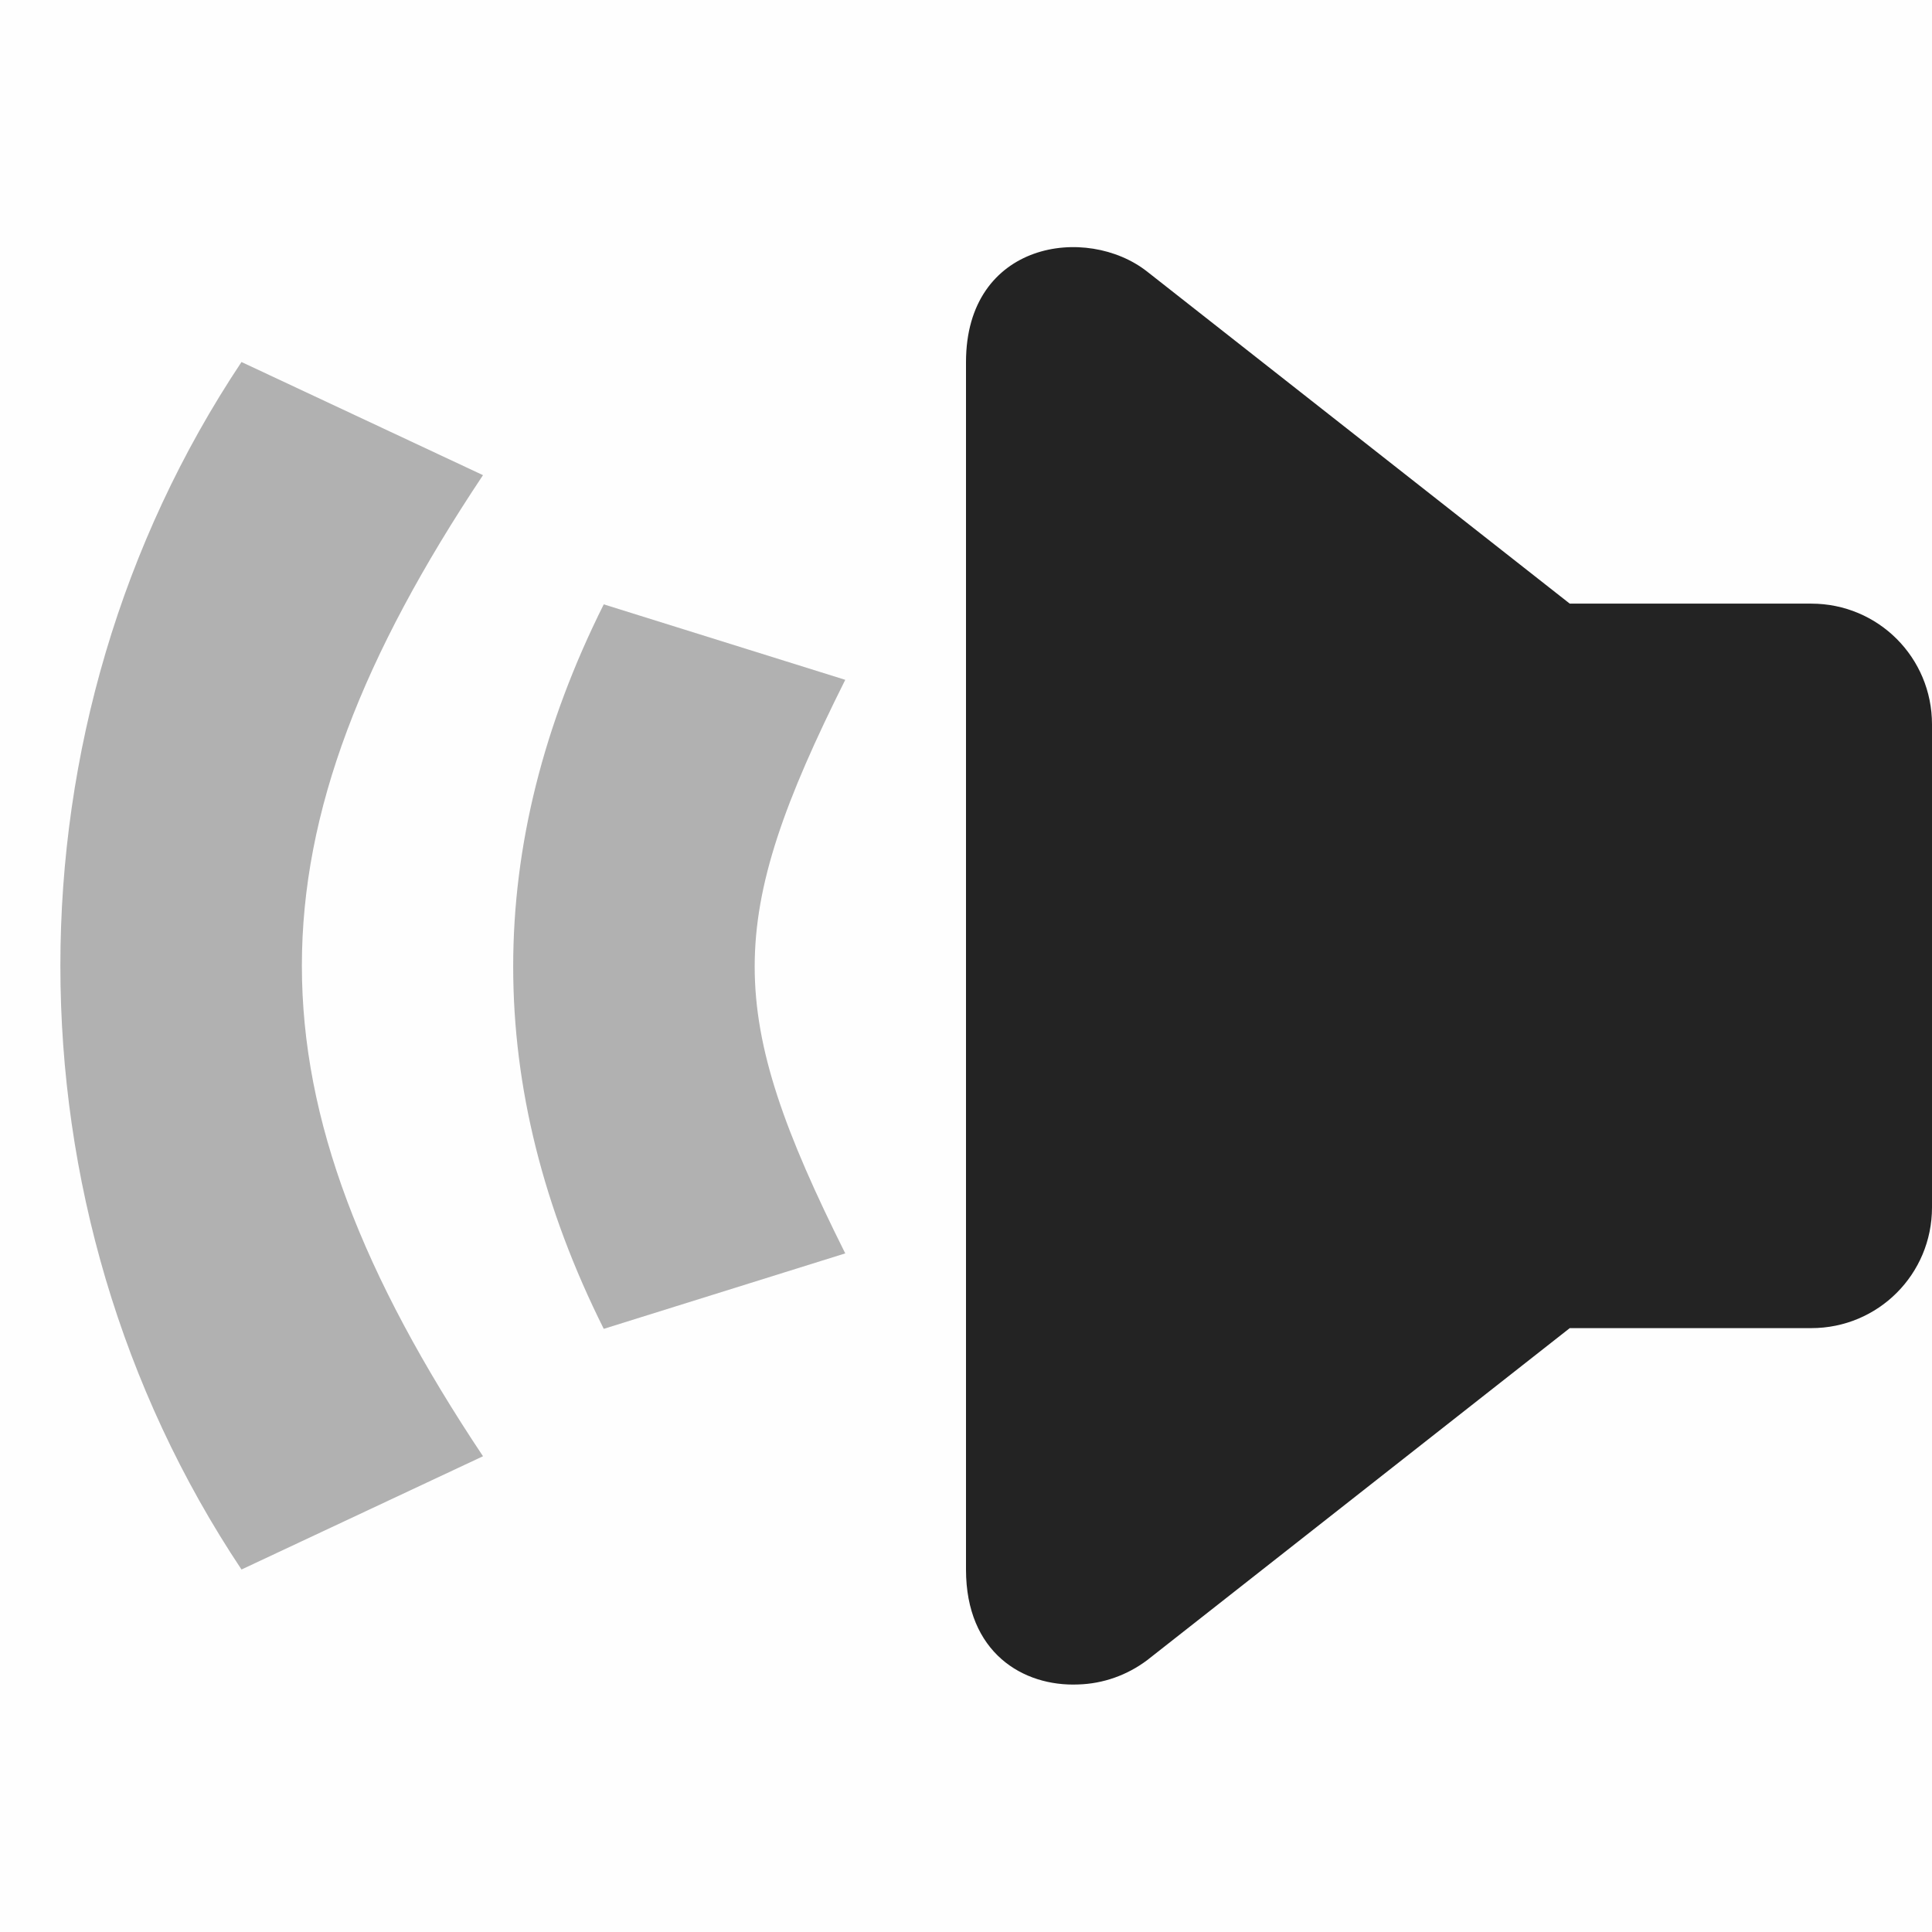 <svg width="16" height="16" viewBox="0 0 16 16" fill="none" xmlns="http://www.w3.org/2000/svg">
<g clip-path="url(#clip0_511_3583)">
<path d="M16 16H0V0H16V16Z" fill="#808080" fill-opacity="0.01"/>
<path d="M8.93 13.95C9.136 13.944 9.335 13.873 9.5 13.749L13 10.999H15C15.554 10.999 16 10.553 16 9.999V5.999C16 5.445 15.554 4.999 15 4.999H13L9.5 2.249C9 1.856 8 1.999 8 2.999V12.999C8 13.686 8.472 13.969 8.93 13.95Z" fill="#232323"/>
<path opacity="0.35" d="M7 10.38L5 11.005C4 9.005 4 7.005 5 5.005L7 5.63C6 7.63 6 8.38 7 10.38Z" fill="#232323"/>
<path opacity="0.35" d="M4 12.06L2 12.998C0 9.998 0 5.998 2 2.998L4 3.935C2 6.935 2 9.06 4 12.06Z" fill="#232323"/>
</g>
<defs>
<clipPath id="clip0_511_3583">
<rect width="16" height="16" fill="white"/>
</clipPath>
</defs>
</svg>
